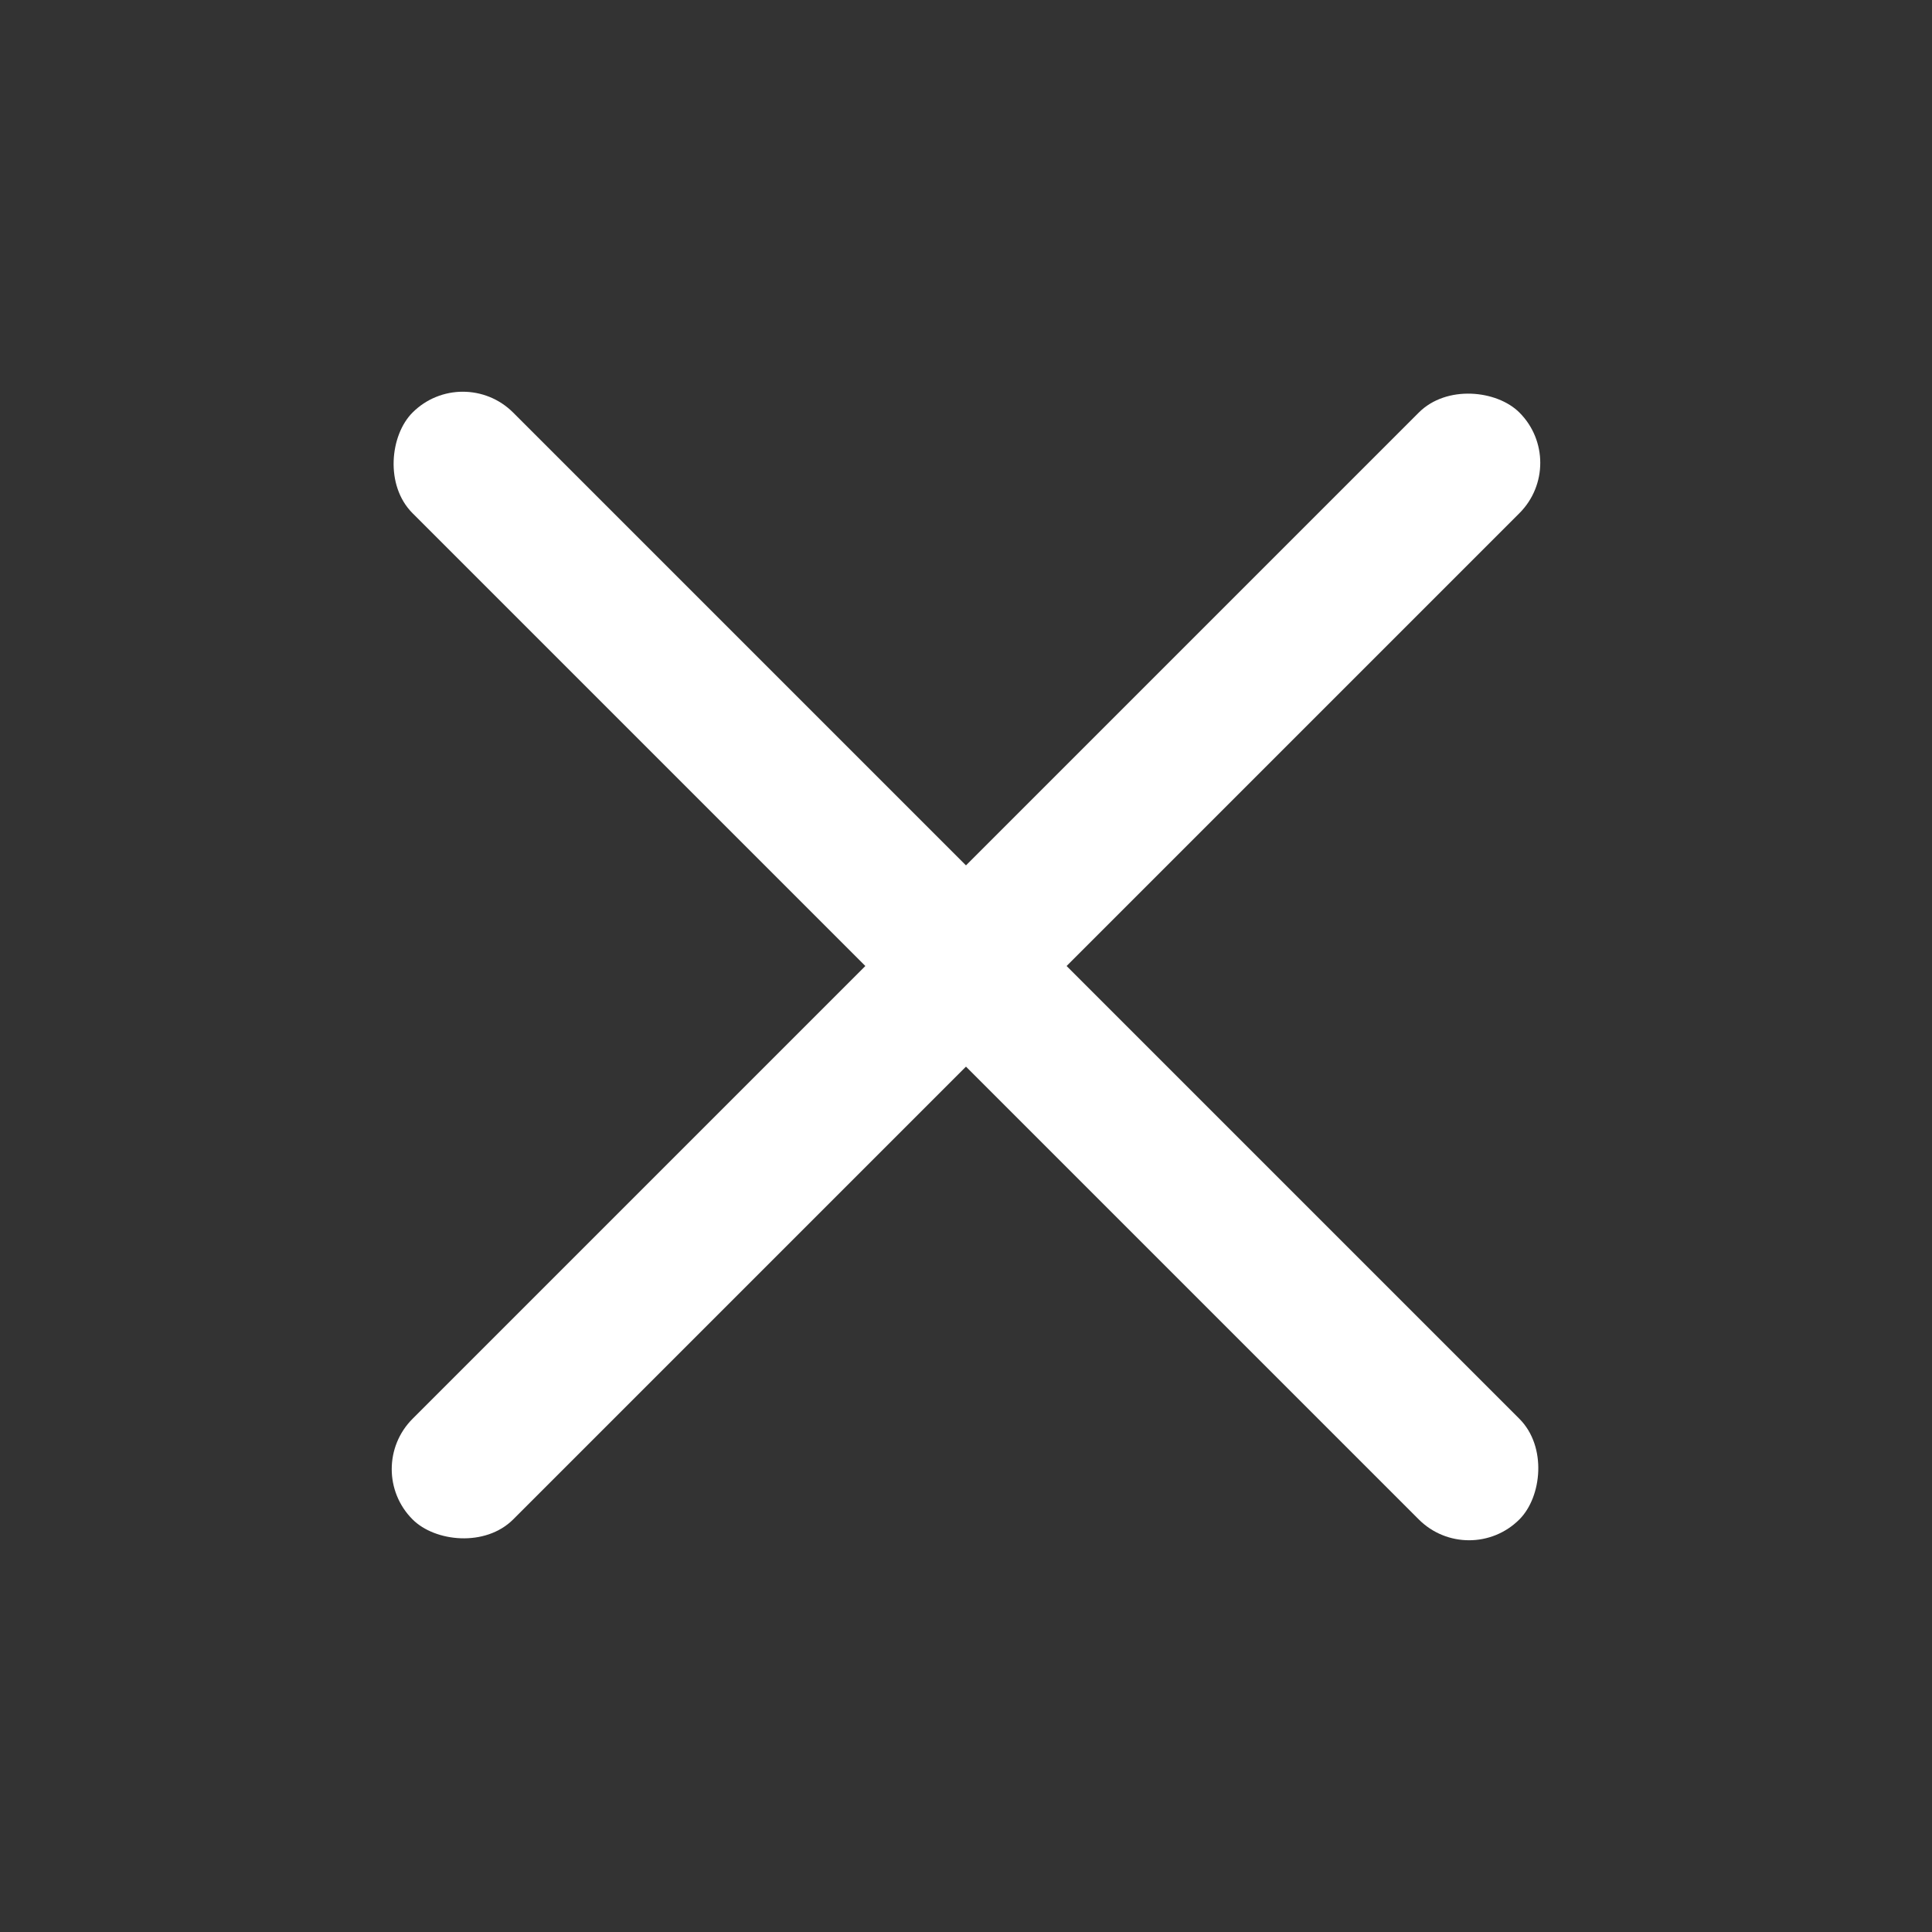 <svg width="32" height="32" viewBox="0 0 32 32" fill="none" xmlns="http://www.w3.org/2000/svg">
<rect x="0" y="0" width="32" height="32" fill="#333333" stroke="none"/>
<rect x="6" y="24.333" width="25.927" height="2.357" rx="1.179" transform="rotate(-45 6 24.333)" fill="white"/>
<rect x="7.666" y="6" width="25.927" height="2.357" rx="1.179" transform="rotate(45 7.666 6)" fill="white"/>
</svg>
